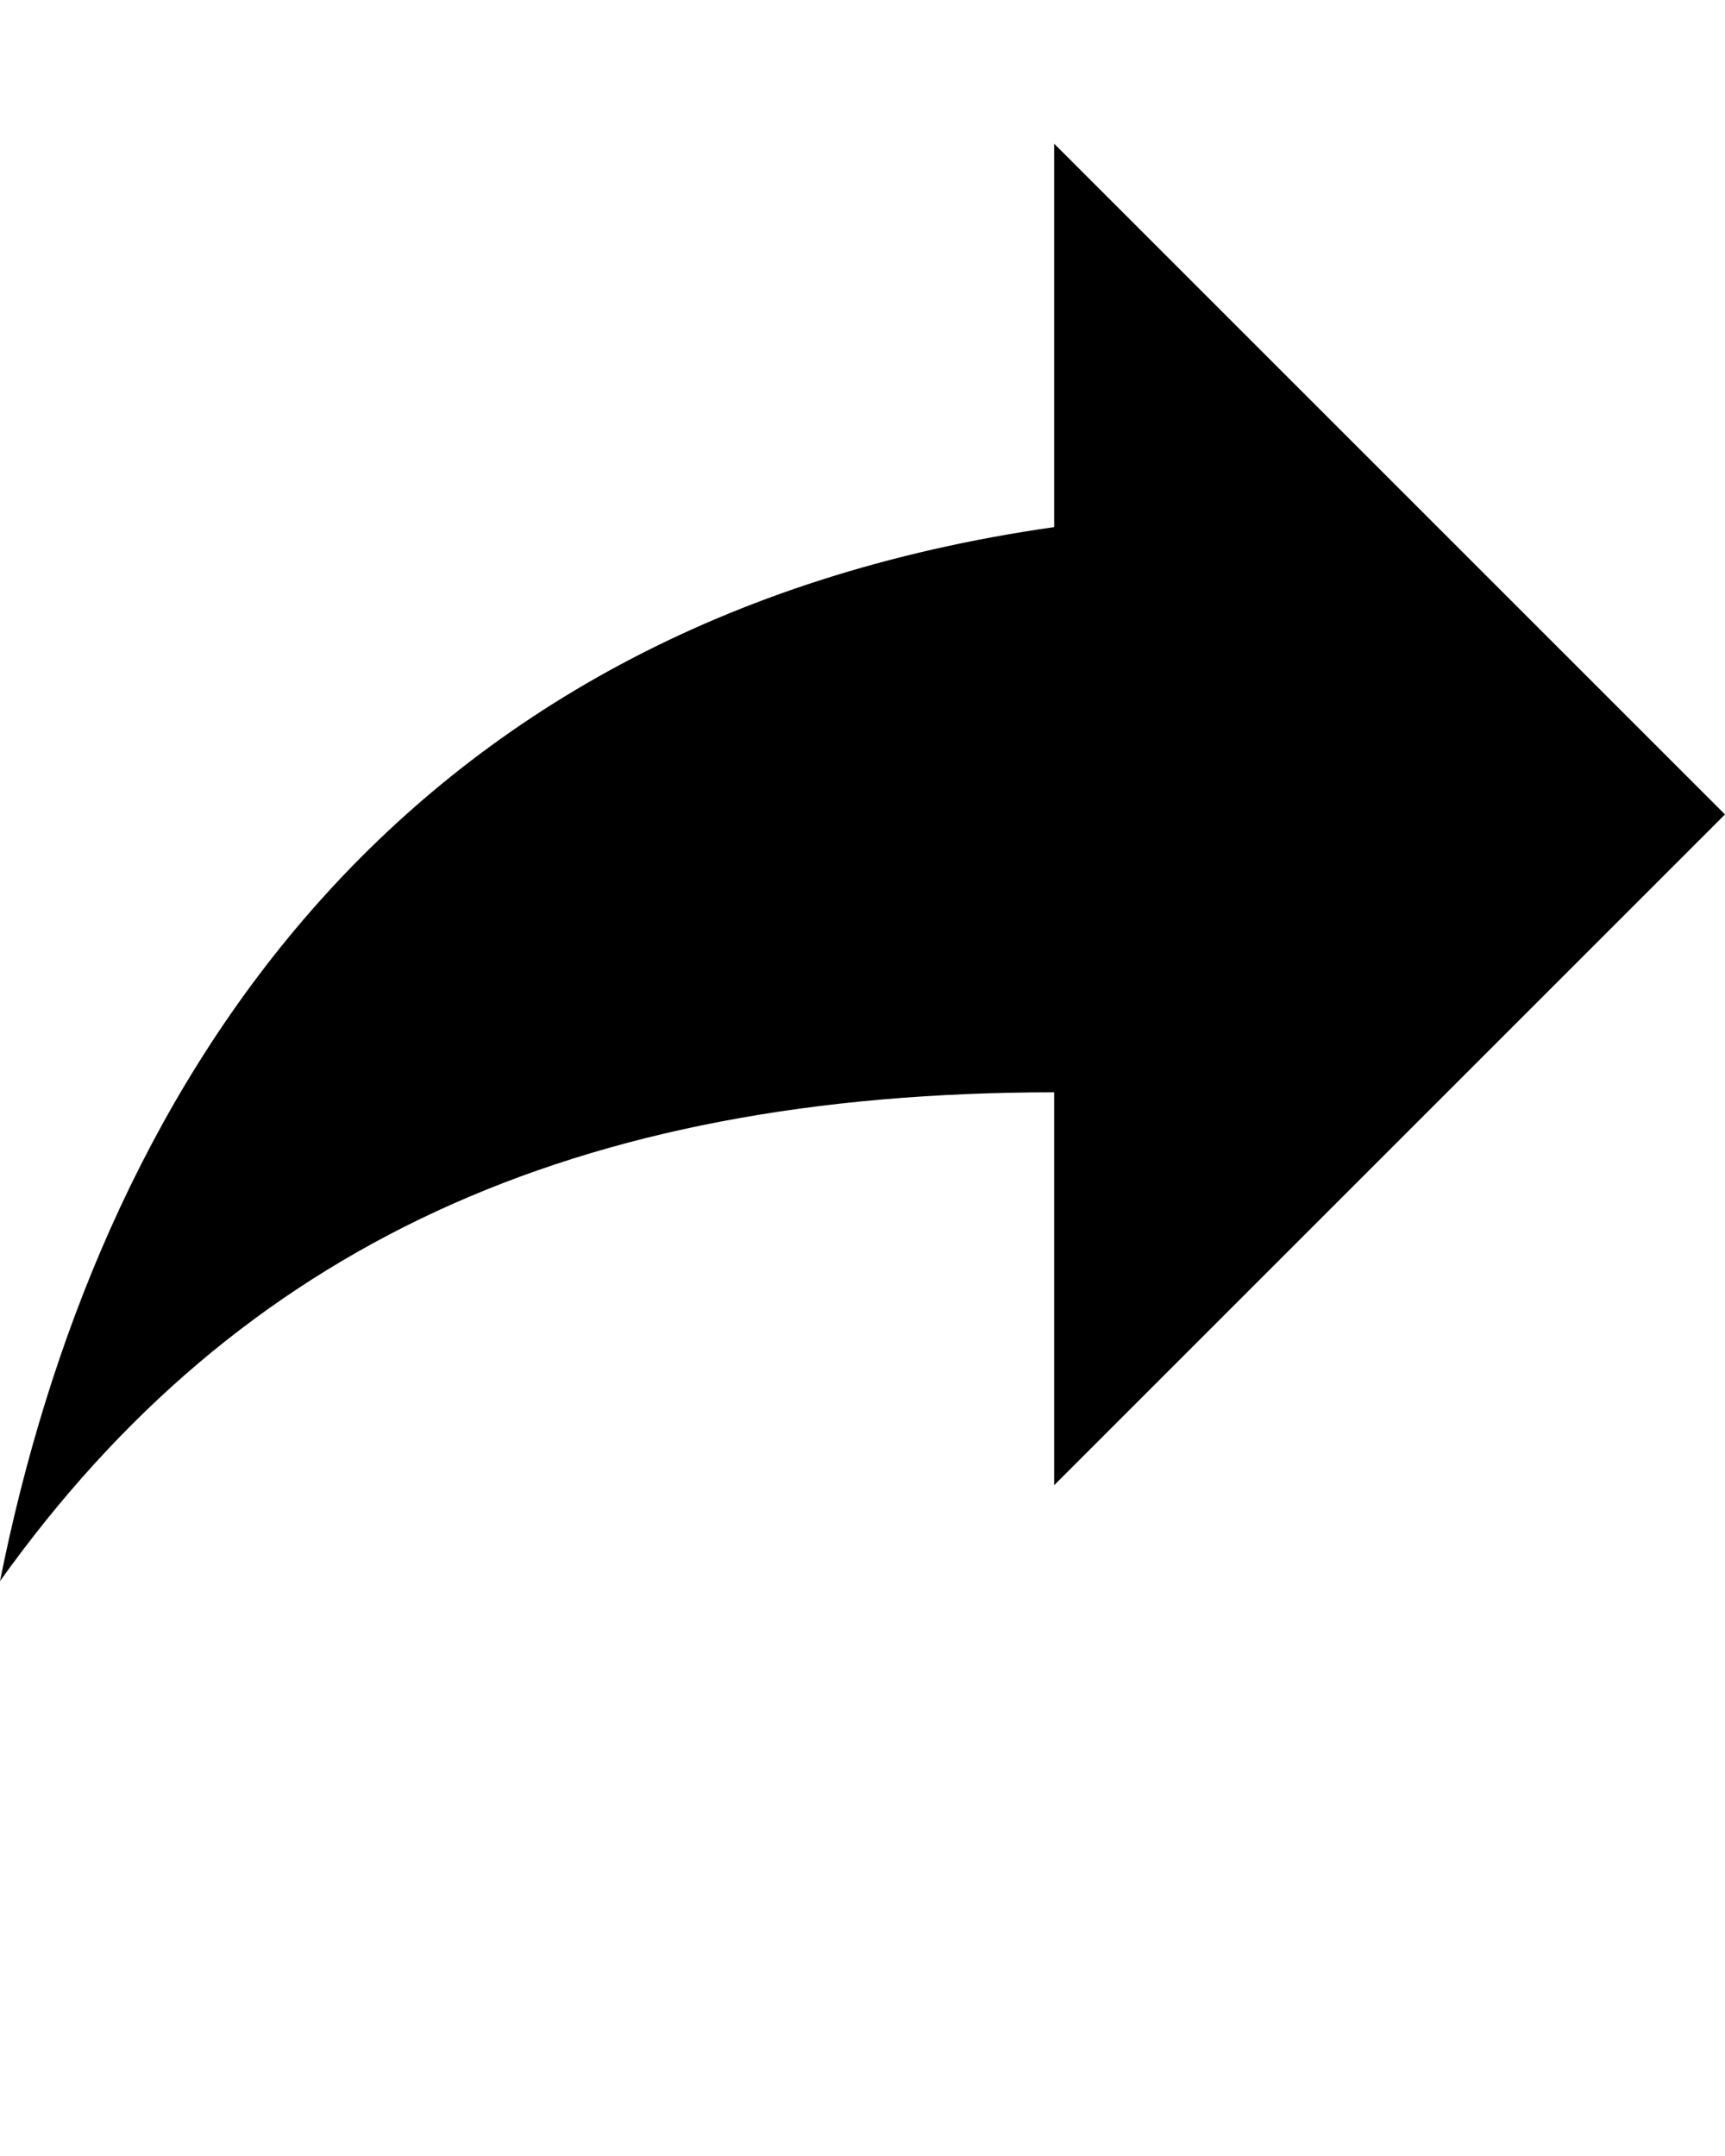 <svg xmlns="http://www.w3.org/2000/svg" data-name="Layer 1" viewBox="0 0 100 125" x="0px" y="0px"><path d="M61.11,30.56C22.22,36.11,5.56,63.89,0,91.67,13.89,72.22,33.33,63.33,61.11,63.33V86.11L100,47.22,61.11,8.33Z"/></svg>